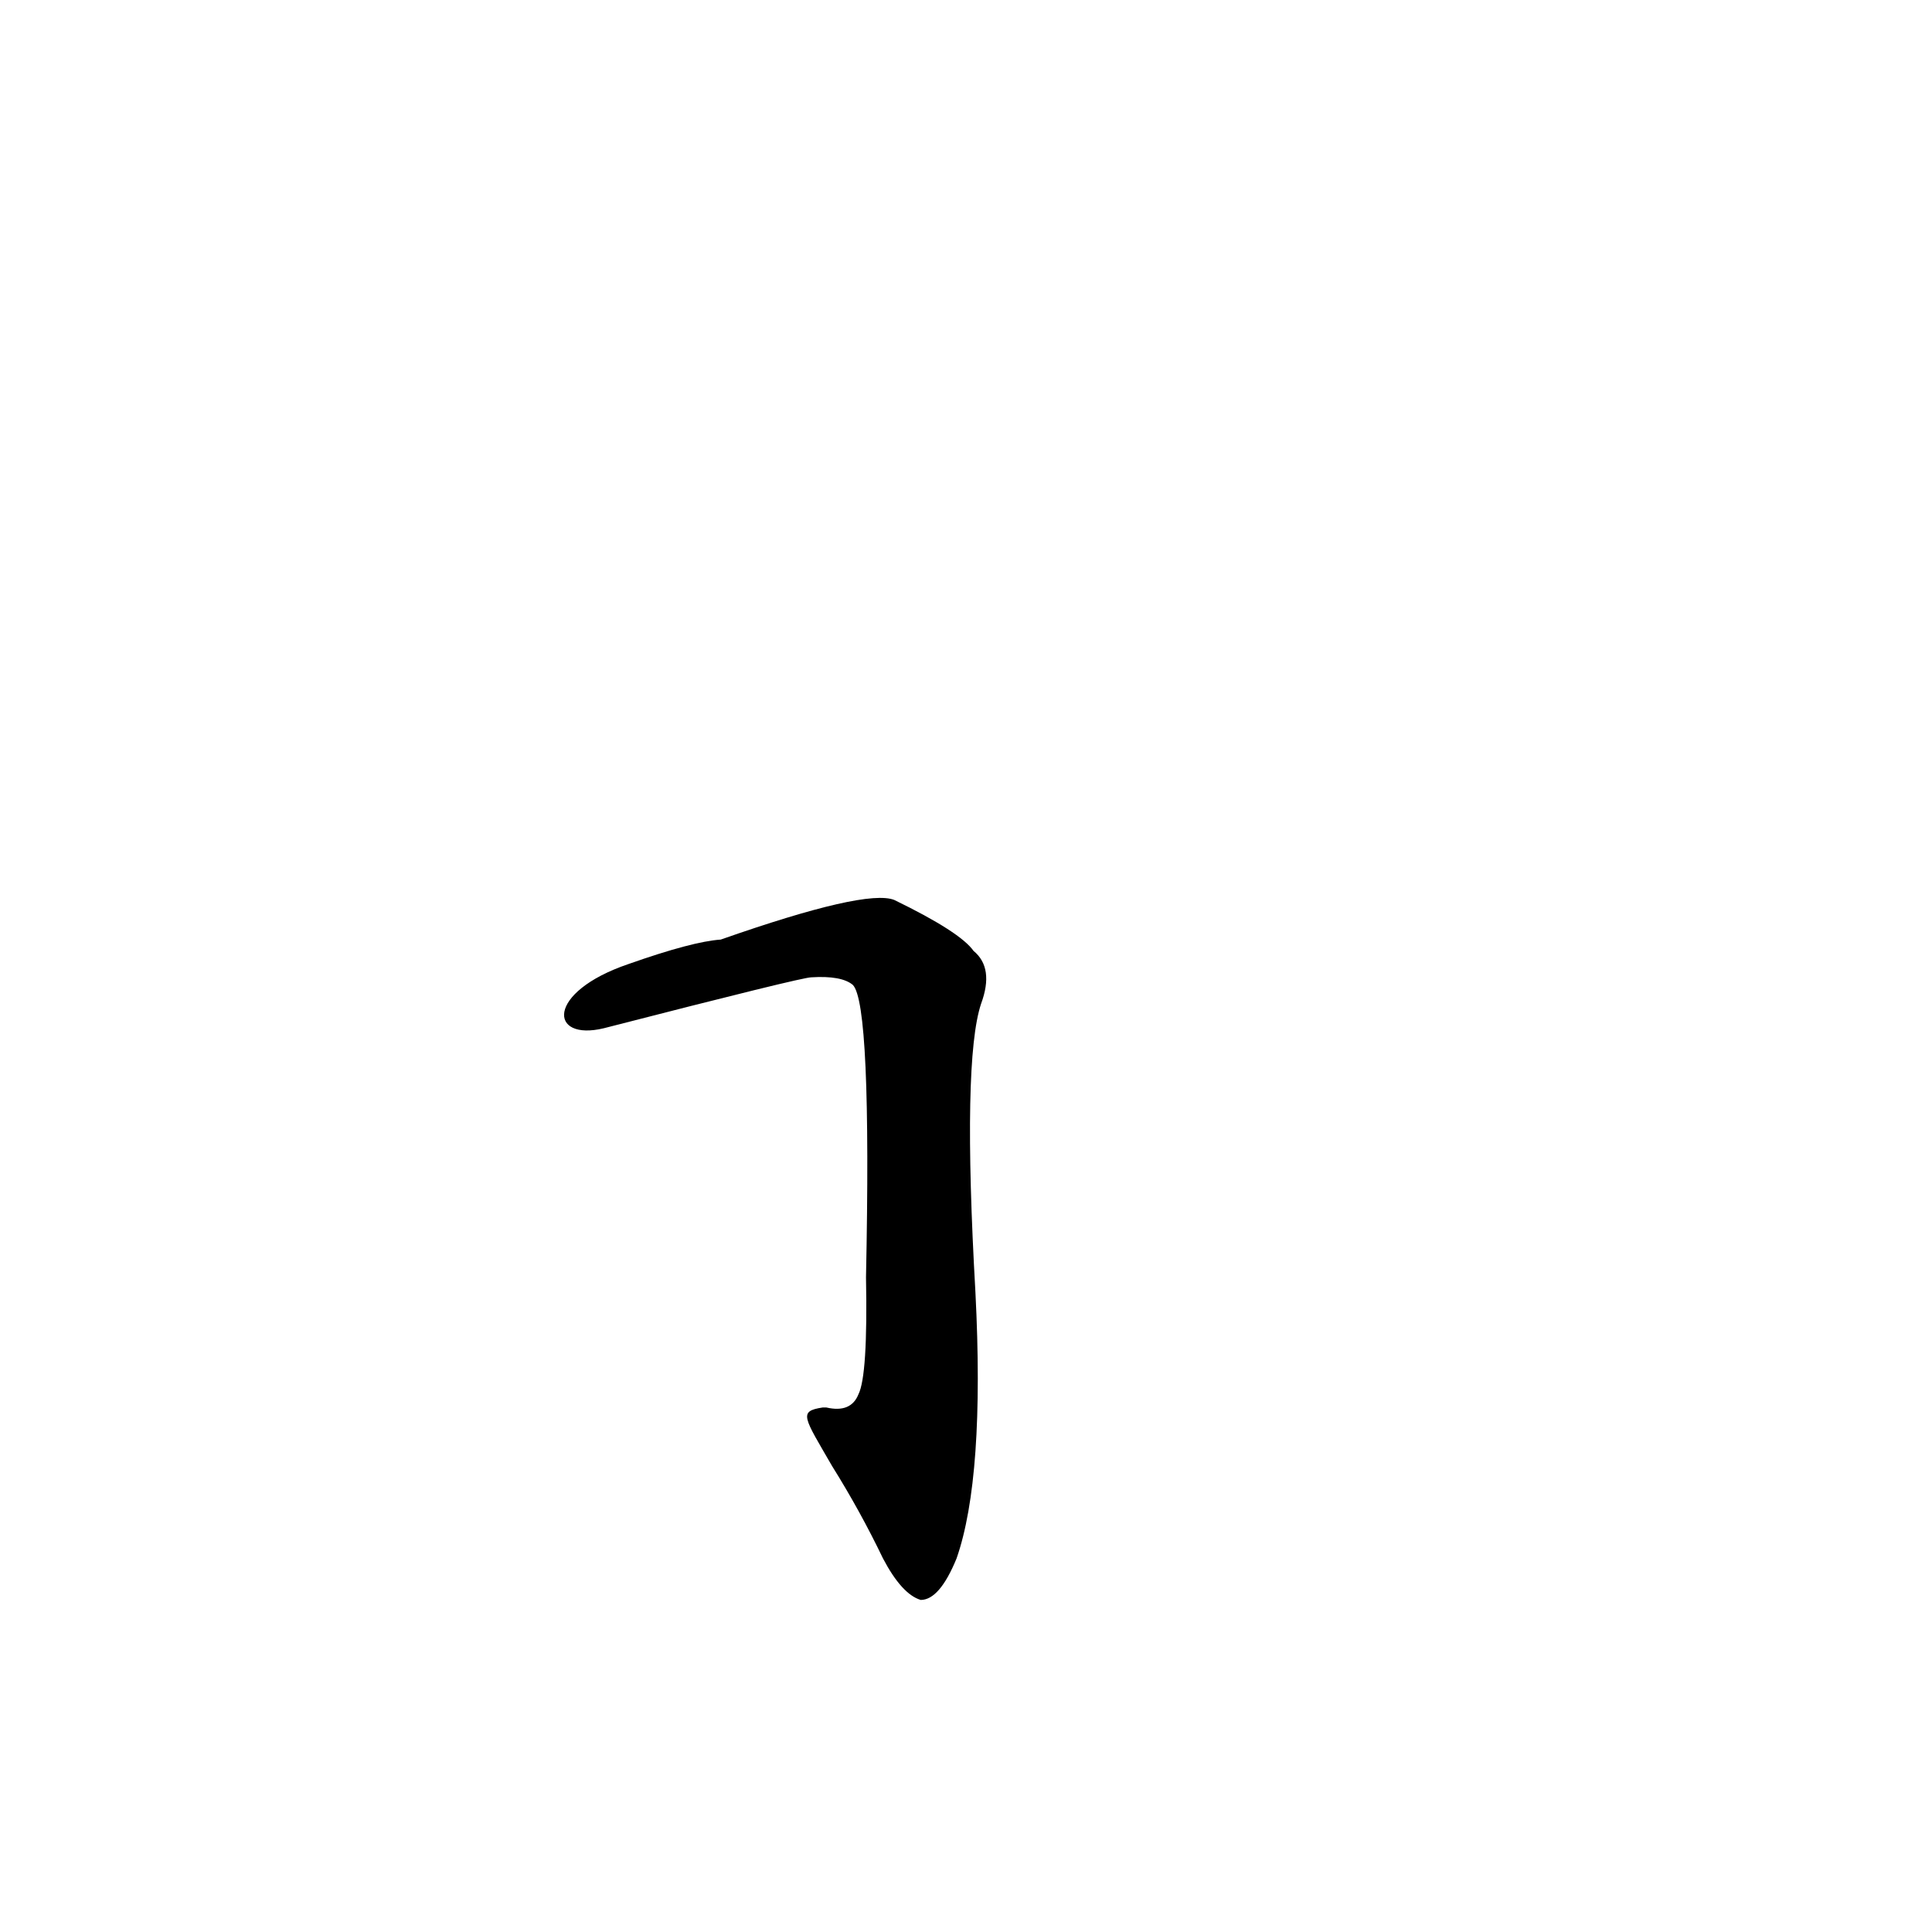 <?xml version='1.0' encoding='utf-8'?>
<svg xmlns="http://www.w3.org/2000/svg" version="1.1" viewBox="0 0 1024 1024"><g transform="scale(1, -1) translate(0, -900)"><path d="M 441 123 Q 456 99 468 74 Q 478 55 488 52 Q 498 52 507 74 Q 522 117 517 215 Q 510 338 520 368 Q 527 387 516 396 Q 509 406 474 423 Q 459 429 382 402 Q 367 401 333 389 C 289 374 291 348 320 355 Q 425 382 430 382 Q 446 383 452 378 Q 462 368 459 223 Q 460 171 455 161 Q 451 151 438 154 L 436 154 C 423 152 426 149 441 123 Z" fill="black" /></g></svg>